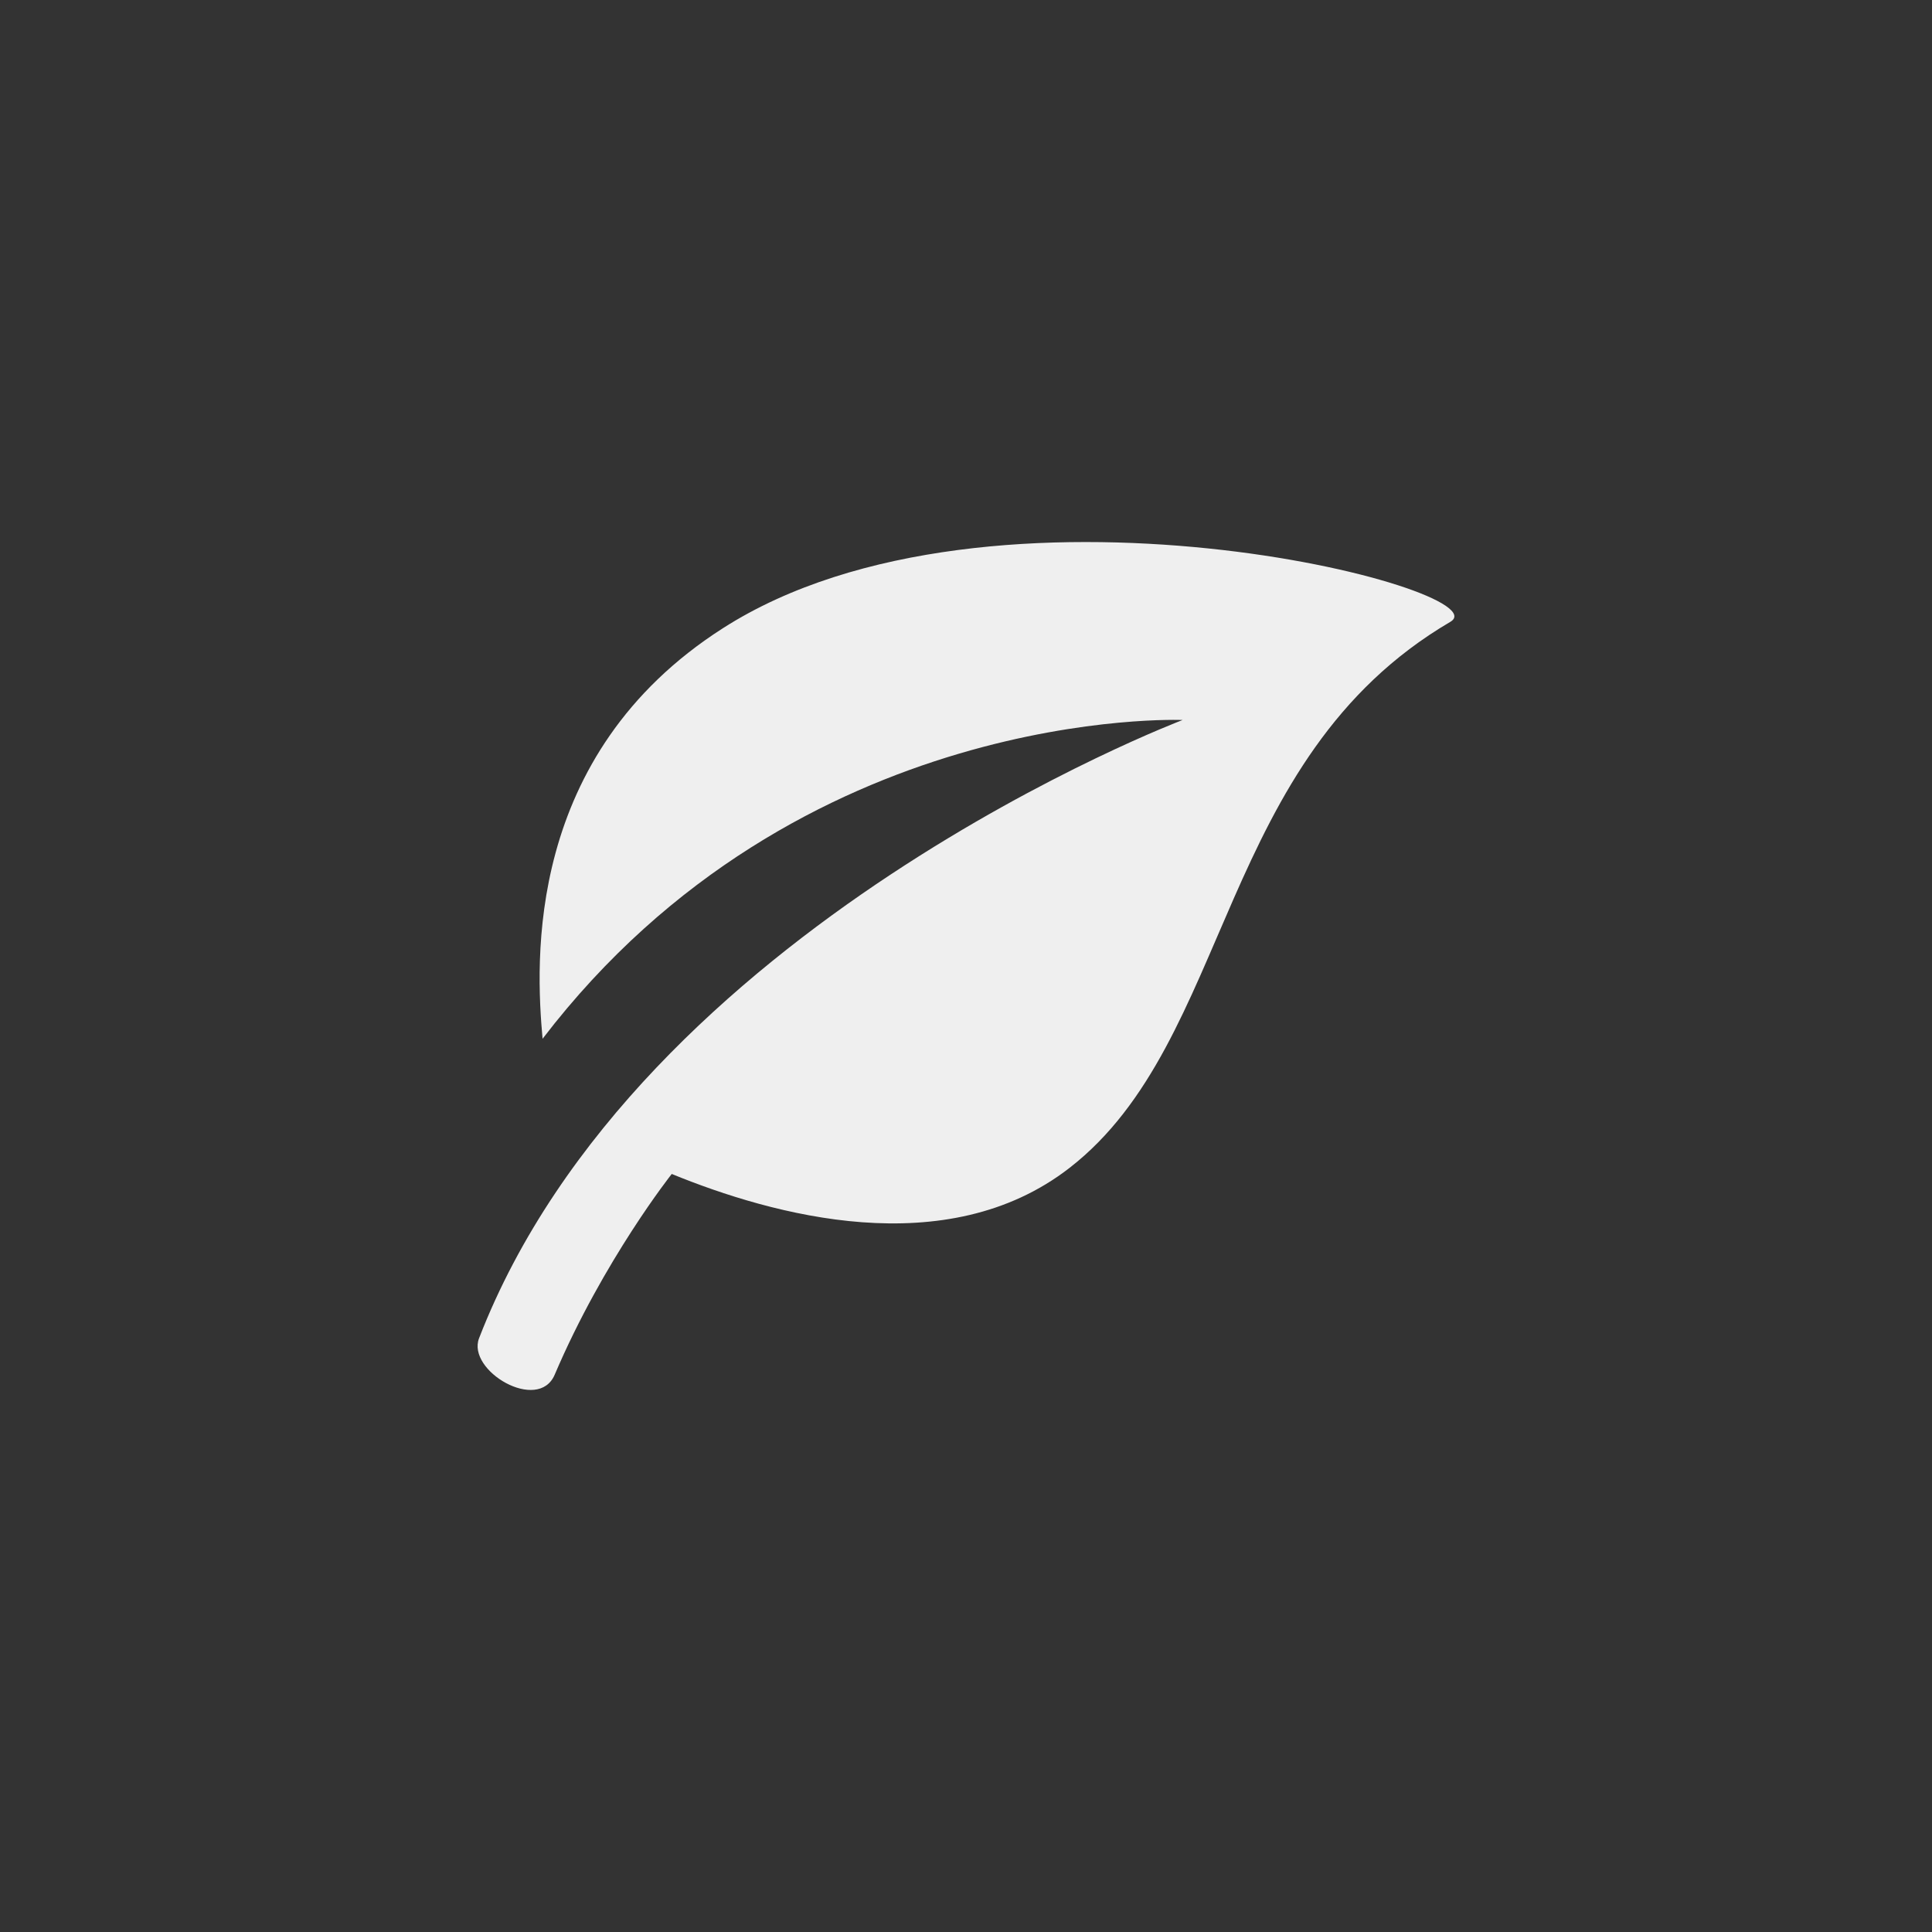 <svg xmlns="http://www.w3.org/2000/svg" width="144" height="144" viewBox="0 0 144 144">
  <rect x="0" y="0" width="144" height="144" fill="#333333" stroke="none"/>
  <g fill="none" fill-rule="evenodd">
<path fill="#EFEFEF" fill-rule="nonzero" d="M108.1,46.348 C90.676,56.572 91.924,77.572 79.716,87.048 C70.528,94.18 57.564,90.568 50.068,87.5 C50.068,87.5 44.988,93.912 41.344,102.46 C40.124,105.328 34.768,102.168 35.708,99.74 C47.62,69 88.148,53.664 88.148,53.664 C88.148,53.664 59.552,52.452 40.44,77.424 C39.928,71.72 39.08,56.288 53.88,46.824 C73.944,33.98 112.168,43.964 108.1,46.348 Z"/>
  </g>
</svg>
